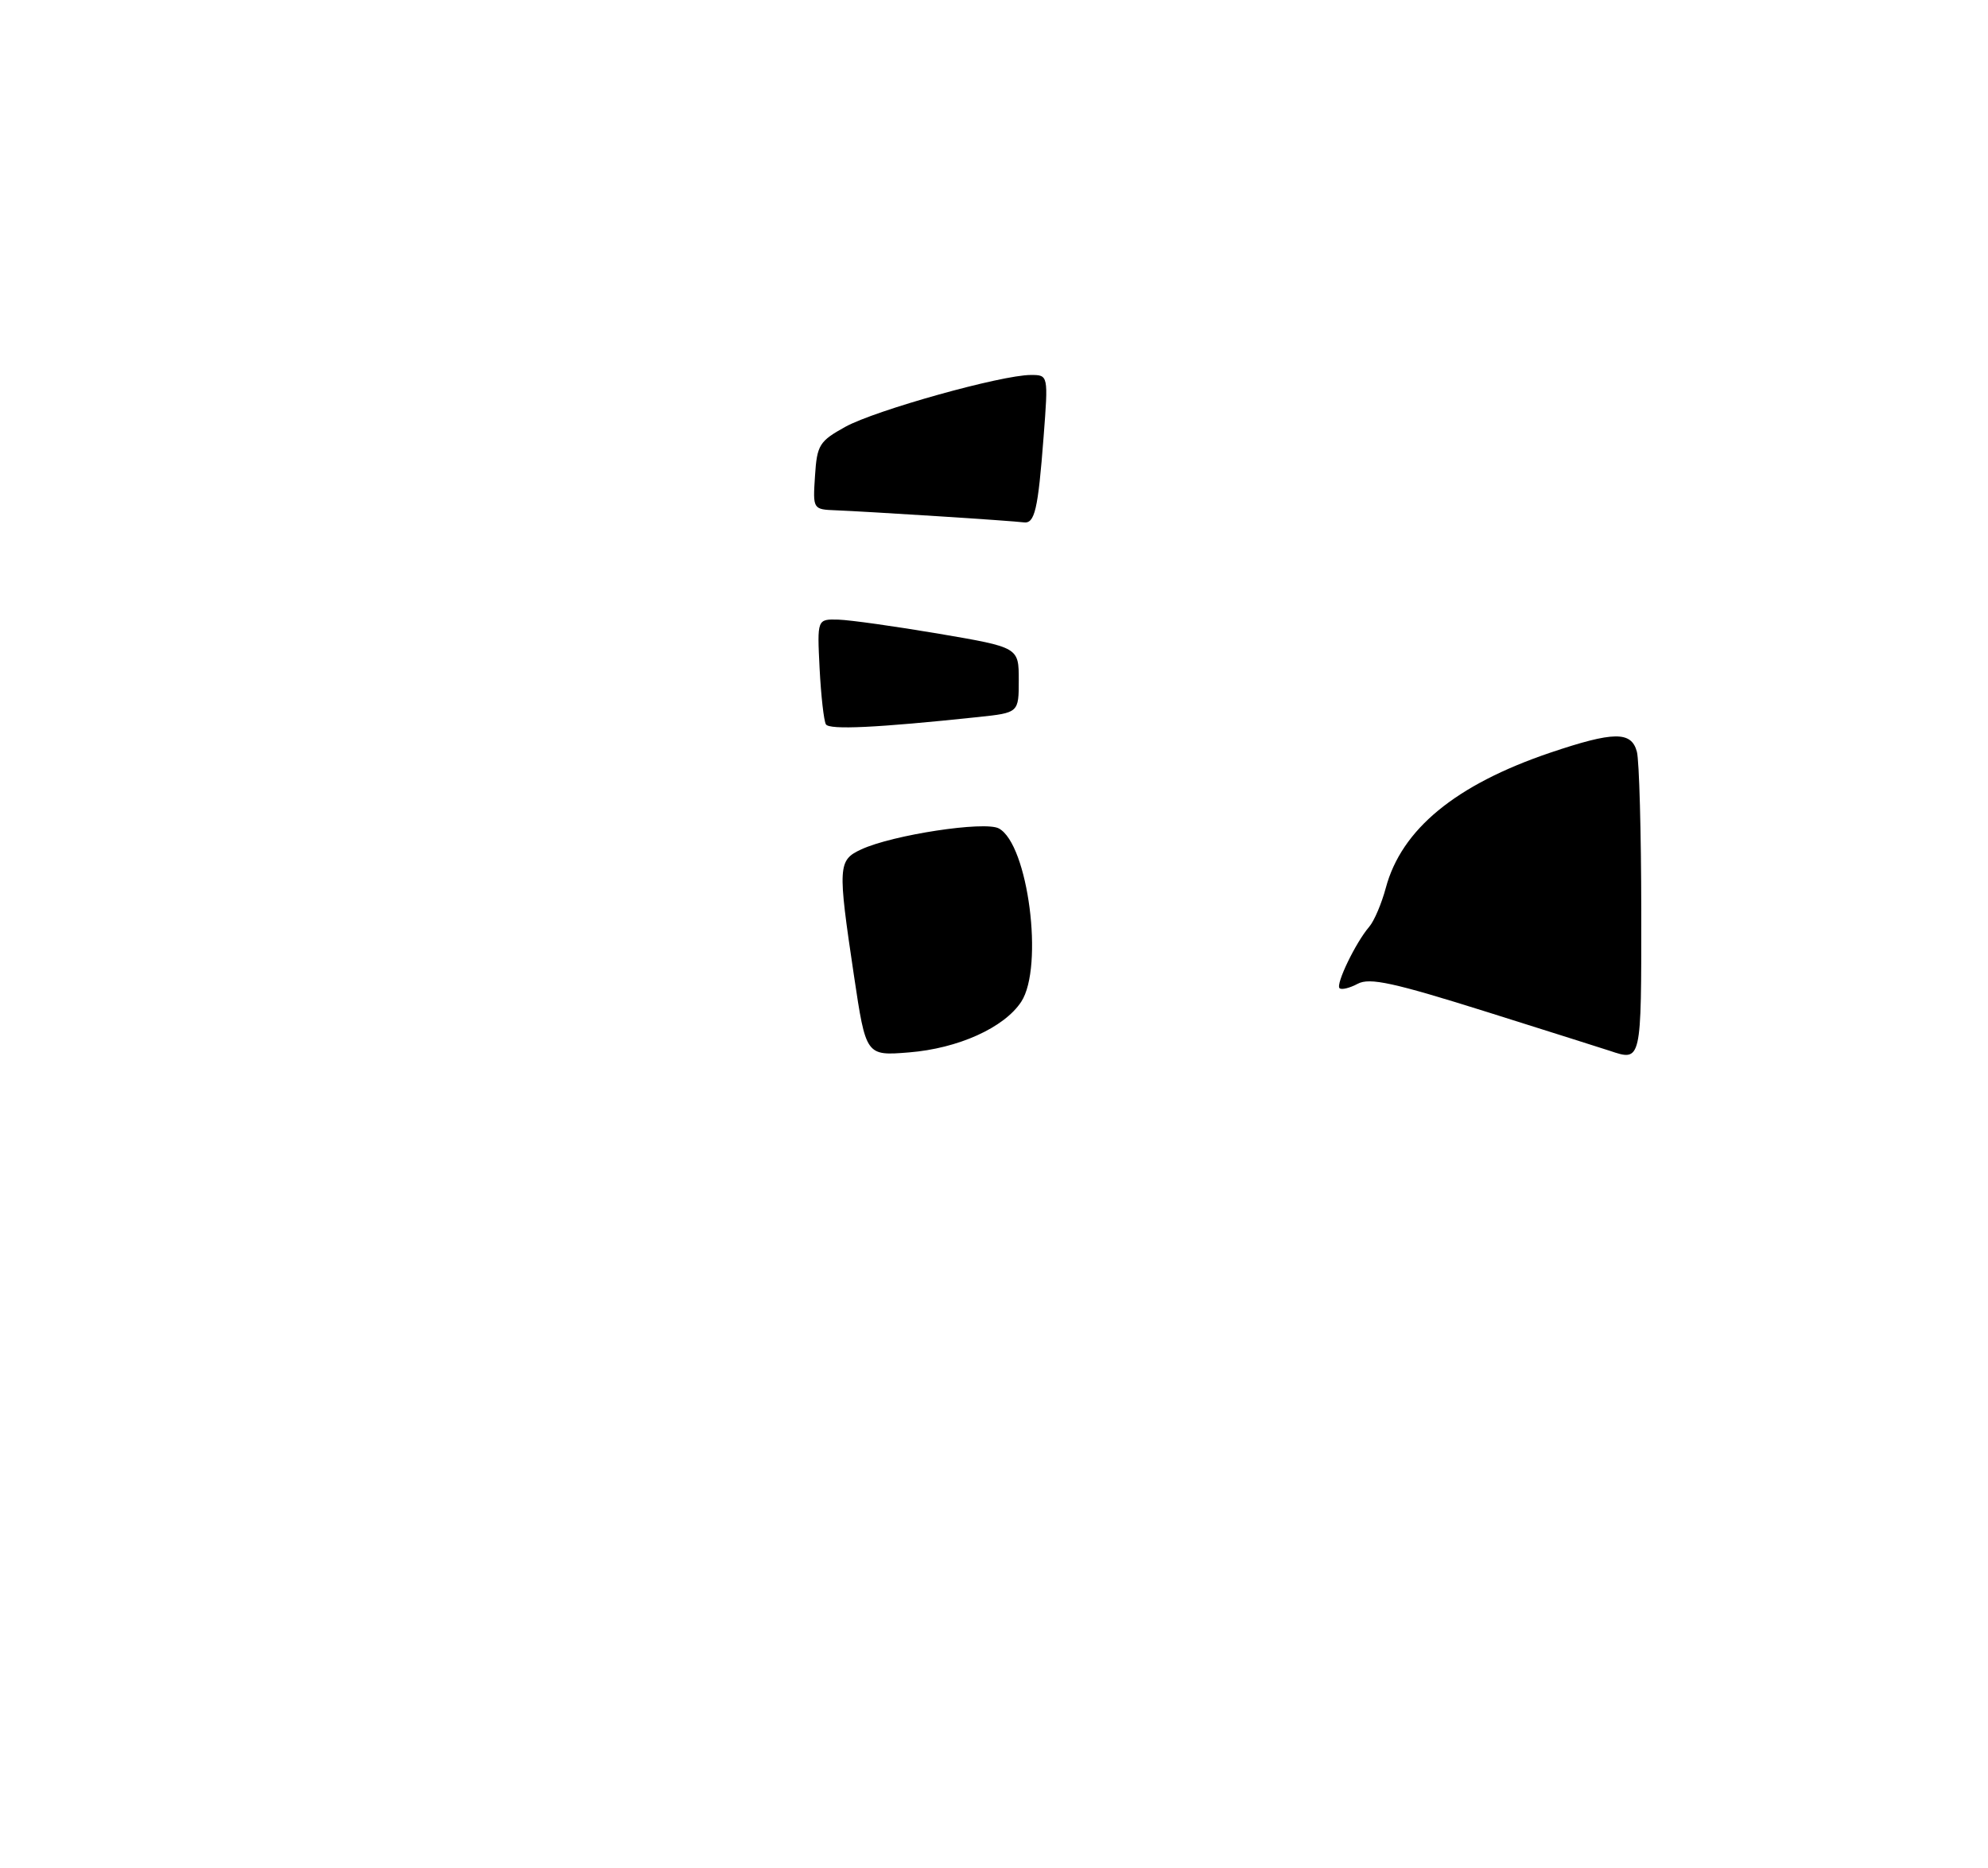 <?xml version="1.0" encoding="UTF-8" standalone="no"?>
<!DOCTYPE svg PUBLIC "-//W3C//DTD SVG 1.1//EN" "http://www.w3.org/Graphics/SVG/1.1/DTD/svg11.dtd" >
<svg xmlns="http://www.w3.org/2000/svg" xmlns:xlink="http://www.w3.org/1999/xlink" version="1.1" viewBox="0 0 281 264">
 <g >
 <path fill="currentColor"
d=" M 120.70 137.86 C 118.39 122.40 118.44 121.58 121.75 120.05 C 126.18 118.00 139.18 116.02 141.18 117.09 C 145.33 119.31 147.57 136.67 144.35 141.59 C 141.94 145.26 135.44 148.19 128.48 148.75 C 122.40 149.24 122.40 149.24 120.70 137.86 Z  M 227.50 148.51 C 226.95 148.32 219.18 145.87 210.24 143.05 C 197.00 138.89 193.60 138.14 191.91 139.05 C 190.76 139.66 189.61 139.94 189.34 139.67 C 188.78 139.11 191.62 133.22 193.53 131.00 C 194.24 130.18 195.29 127.70 195.88 125.50 C 198.10 117.21 205.75 110.92 219.11 106.39 C 228.10 103.36 230.59 103.33 231.37 106.25 C 231.70 107.49 231.98 117.61 231.99 128.75 C 232.00 150.21 232.04 150.03 227.50 148.51 Z  M 116.74 102.38 C 116.45 101.89 116.05 98.35 115.85 94.50 C 115.50 87.50 115.50 87.50 118.50 87.58 C 120.15 87.63 126.56 88.53 132.75 89.58 C 144.00 91.50 144.00 91.50 144.00 96.12 C 144.00 100.74 144.00 100.74 138.25 101.35 C 123.88 102.87 117.23 103.18 116.74 102.38 Z  M 132.50 72.96 C 126.45 72.57 120.01 72.20 118.20 72.13 C 114.89 72.00 114.89 72.00 115.20 67.26 C 115.48 62.89 115.81 62.36 119.50 60.32 C 123.78 57.97 141.57 53.00 145.70 53.00 C 148.18 53.00 148.18 53.00 147.51 61.75 C 146.72 72.10 146.26 74.06 144.68 73.83 C 144.03 73.74 138.55 73.34 132.50 72.96 Z "/>
</g>
</svg>